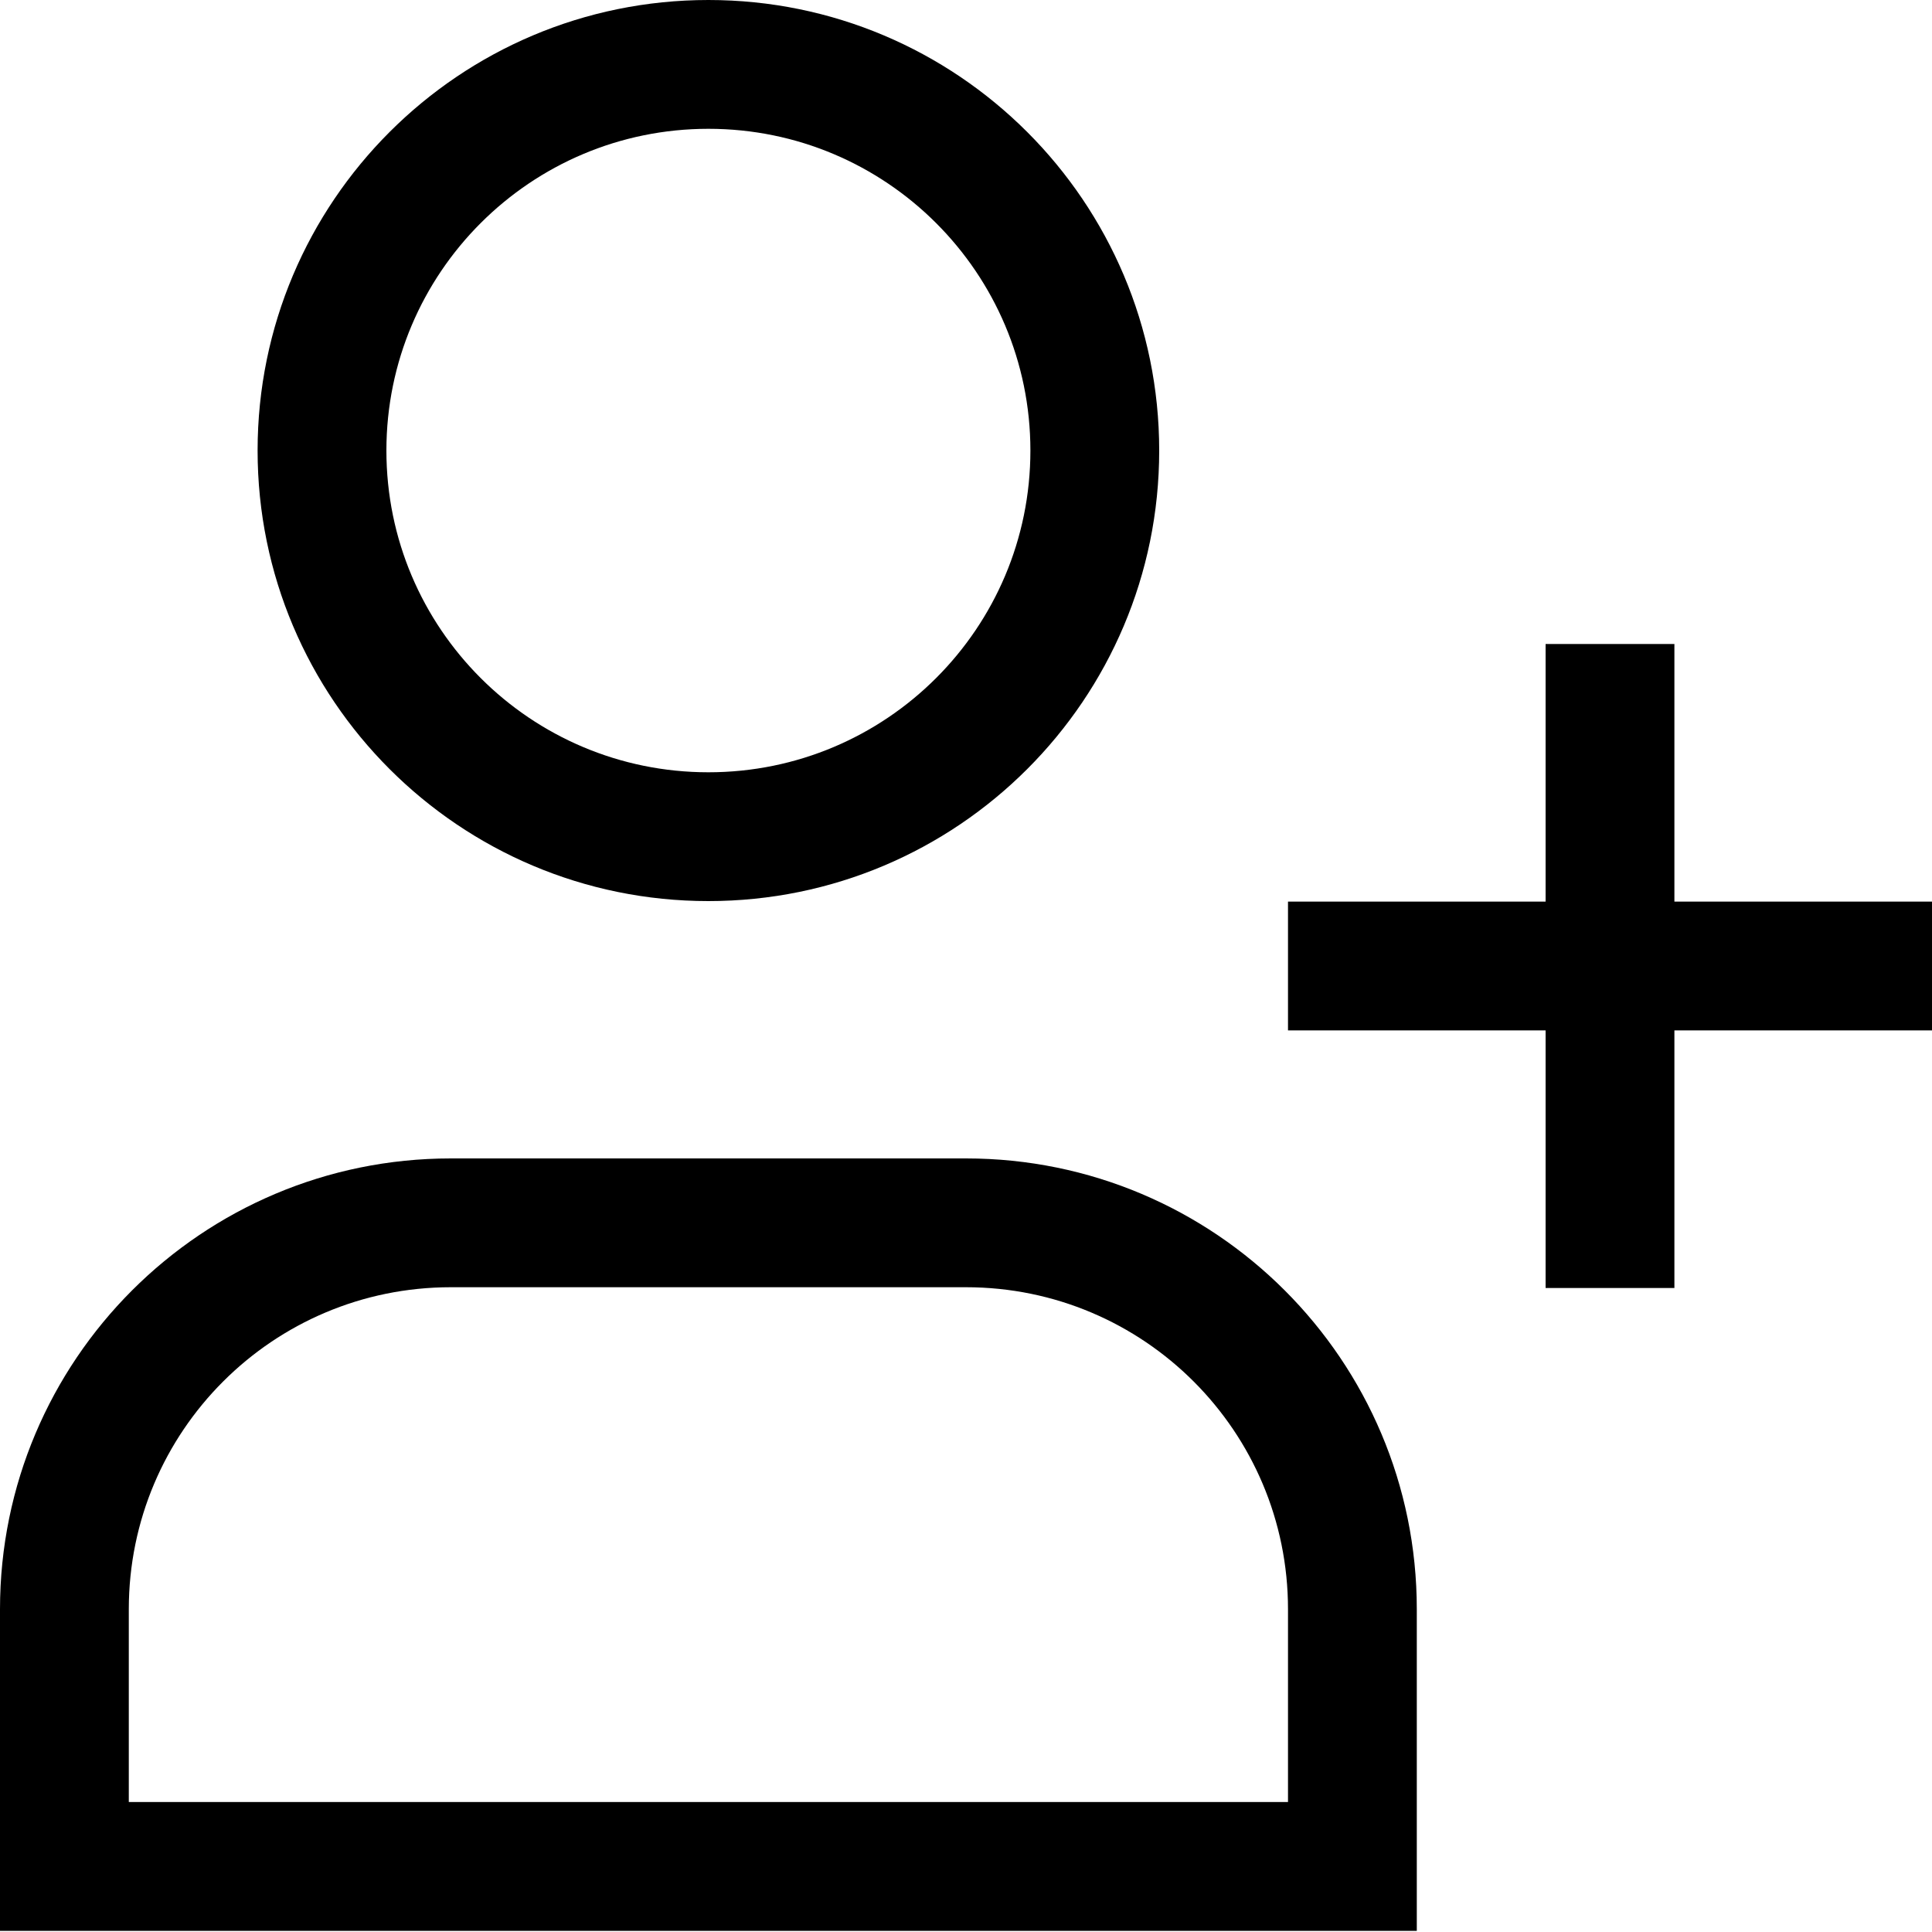 <svg width="15" height="15" viewBox="0 0 15 15" fill="none" xmlns="http://www.w3.org/2000/svg">
<path fill-rule="evenodd" clip-rule="evenodd" d="M5.5 1C4.119 1 3 2.119 3 3.498C3 4.878 4.119 5.996 5.5 5.996C6.881 5.996 8 4.878 8 3.498C8 2.119 6.881 1 5.5 1ZM2 3.498C2 1.566 3.567 0 5.5 0C7.433 0 9 1.566 9 3.498C9 5.43 7.433 6.996 5.5 6.996C3.567 6.996 2 5.43 2 3.498ZM12 7V5H13V7H15V8H13V10H12V8H10V7H12ZM7.5 9.994L3.5 9.994C2.119 9.994 1 11.113 1 12.494V13.991L10 13.991V12.494C10 11.113 8.881 9.994 7.5 9.994ZM3.5 8.994L7.5 8.994C9.433 8.994 11 10.56 11 12.494V14.991L0 14.991V12.494C0 10.56 1.567 8.994 3.5 8.994Z" fill="black"/>
</svg>
